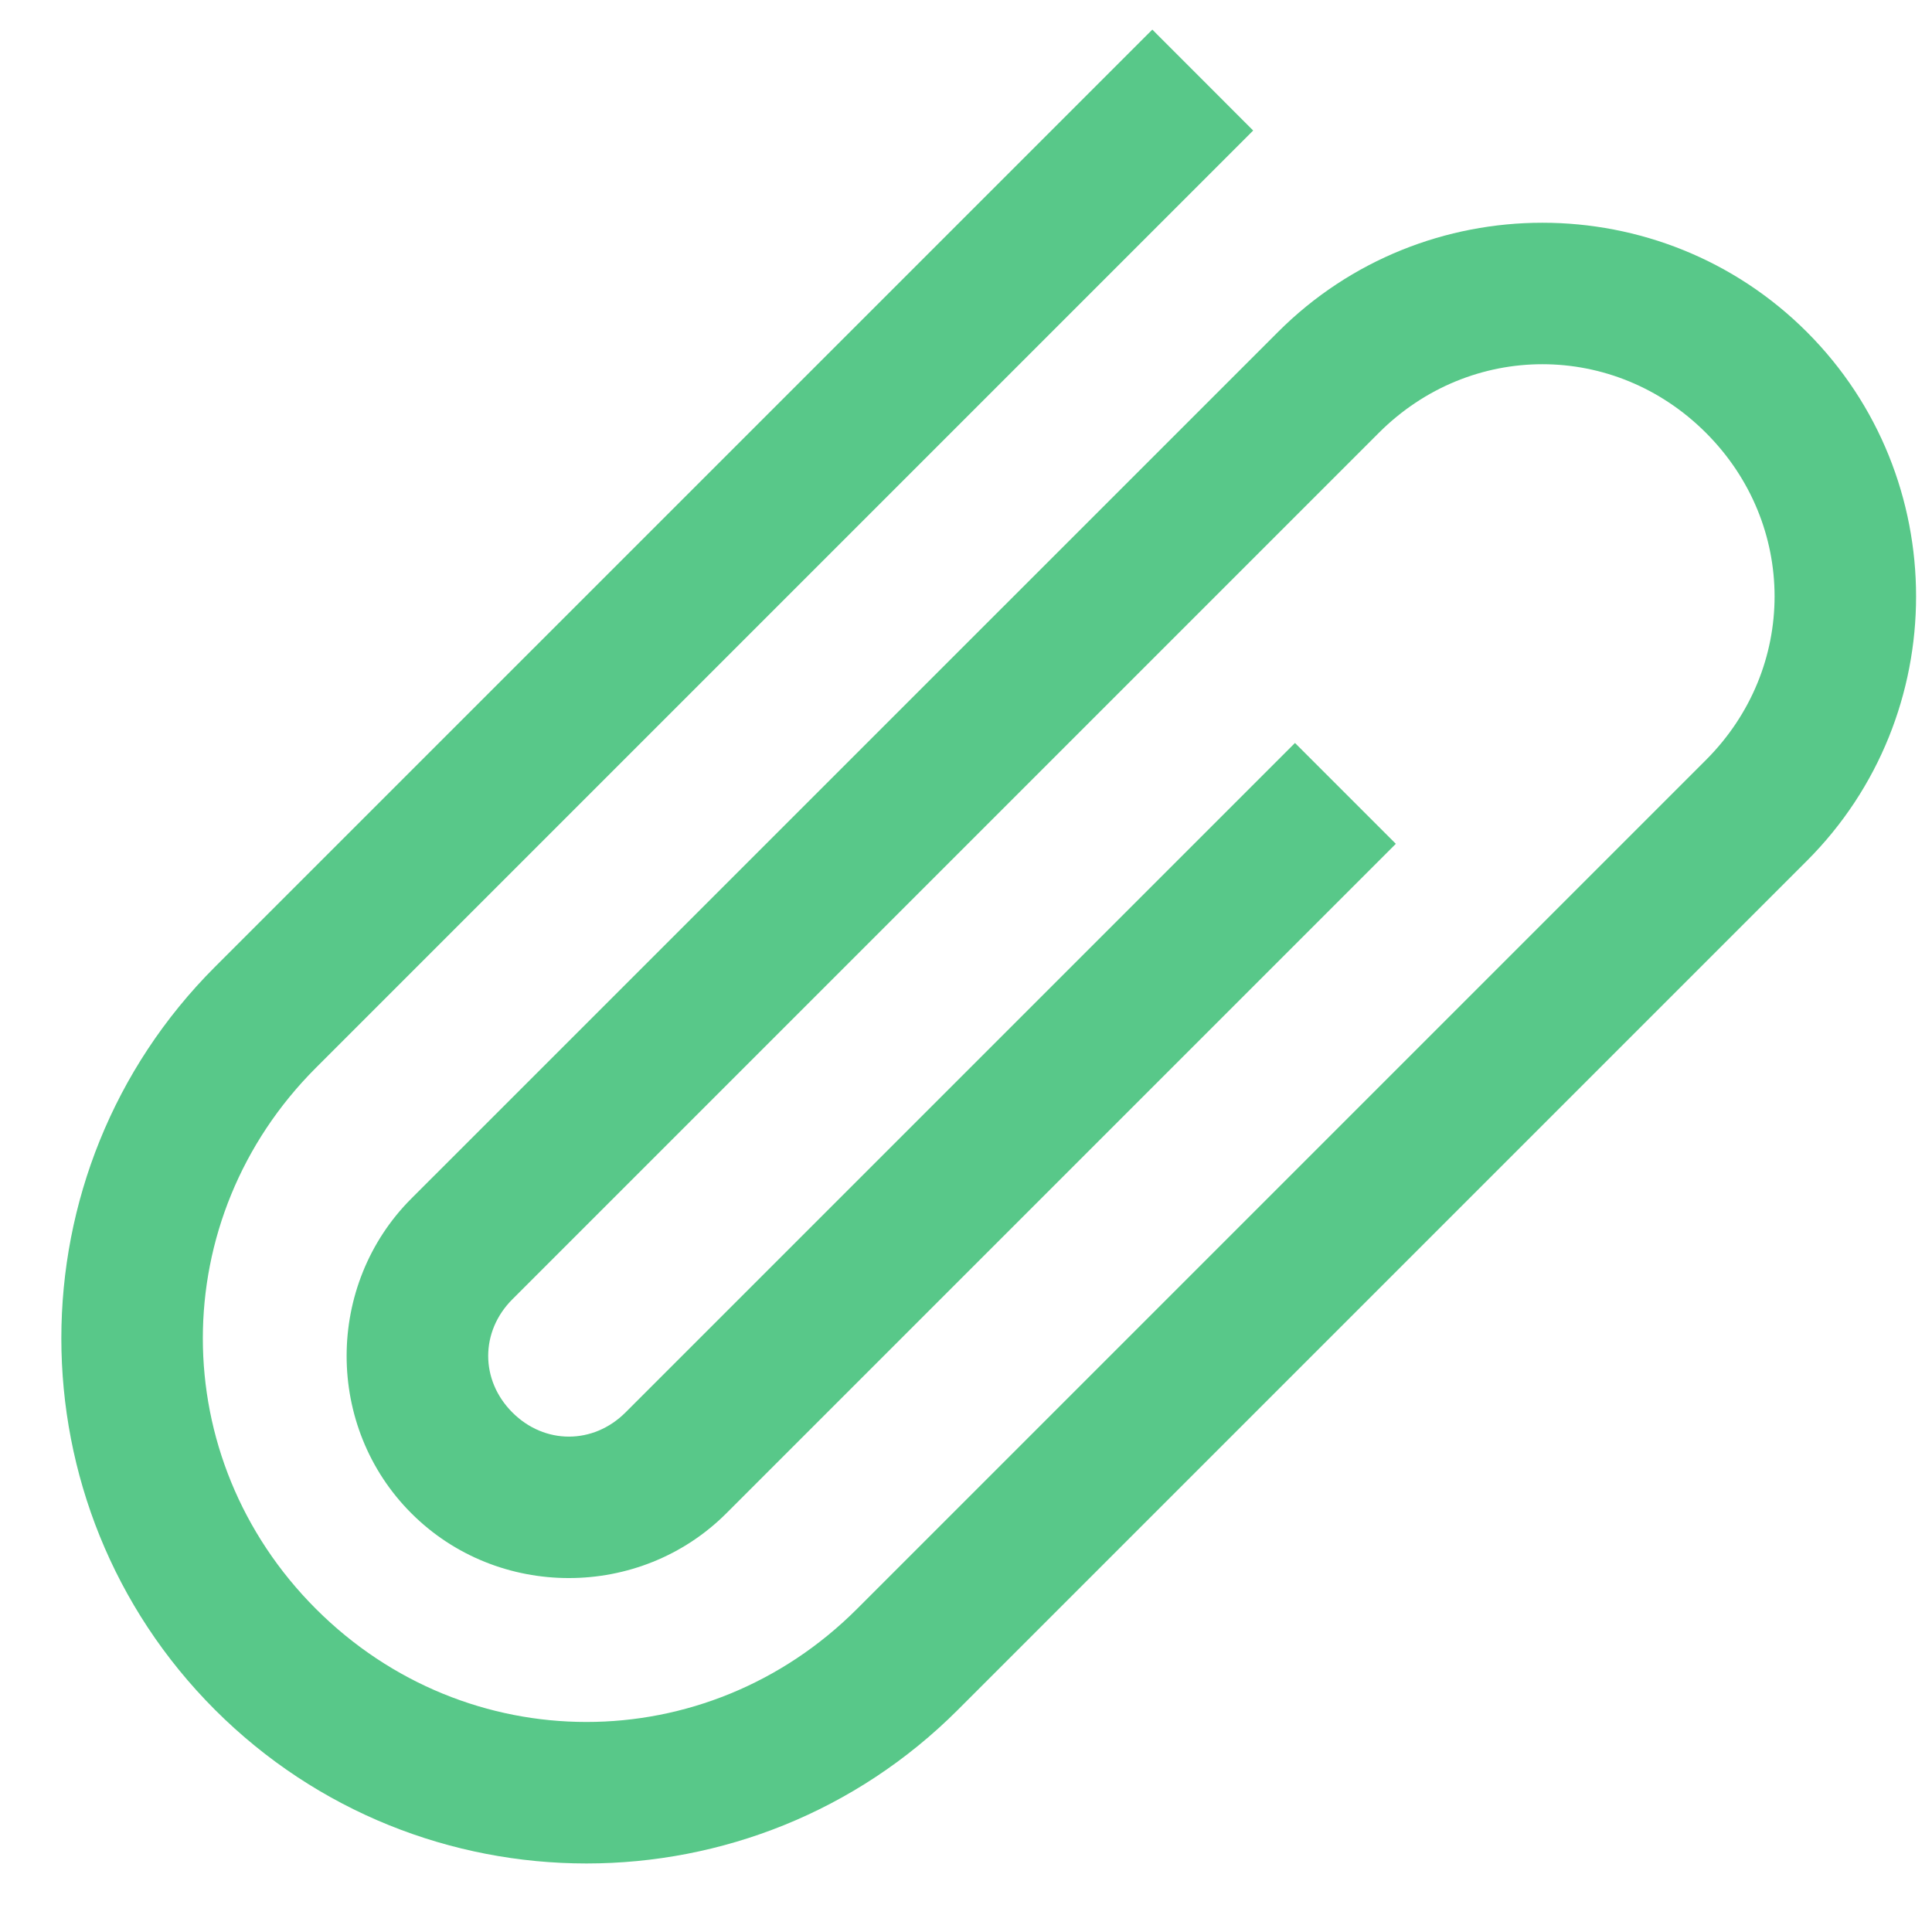 <svg width="25" height="25" viewBox="0 0 25 25" fill="none" xmlns="http://www.w3.org/2000/svg">
<path d="M14.911 0.383L2.782 12.511C0.131 15.163 0.131 19.473 2.782 22.125C5.434 24.776 9.744 24.776 12.395 22.125L23.381 11.139C25.265 9.255 25.265 6.18 23.381 4.296C21.496 2.411 18.421 2.411 16.537 4.296L5.324 15.508C4.207 16.625 4.205 18.465 5.323 19.582C6.44 20.7 8.282 20.699 9.399 19.582L18.062 10.919L16.757 9.614L8.094 18.277C7.677 18.694 7.046 18.694 6.63 18.277C6.213 17.86 6.213 17.23 6.63 16.813L17.842 5.601C19.026 4.417 20.891 4.417 22.075 5.601C23.259 6.785 23.259 8.65 22.075 9.834L11.09 20.819C9.139 22.77 6.039 22.77 4.088 20.819C2.137 18.868 2.137 15.768 4.088 13.817L16.216 1.689L14.911 0.383Z" fill="#58C889"/>
</svg>
